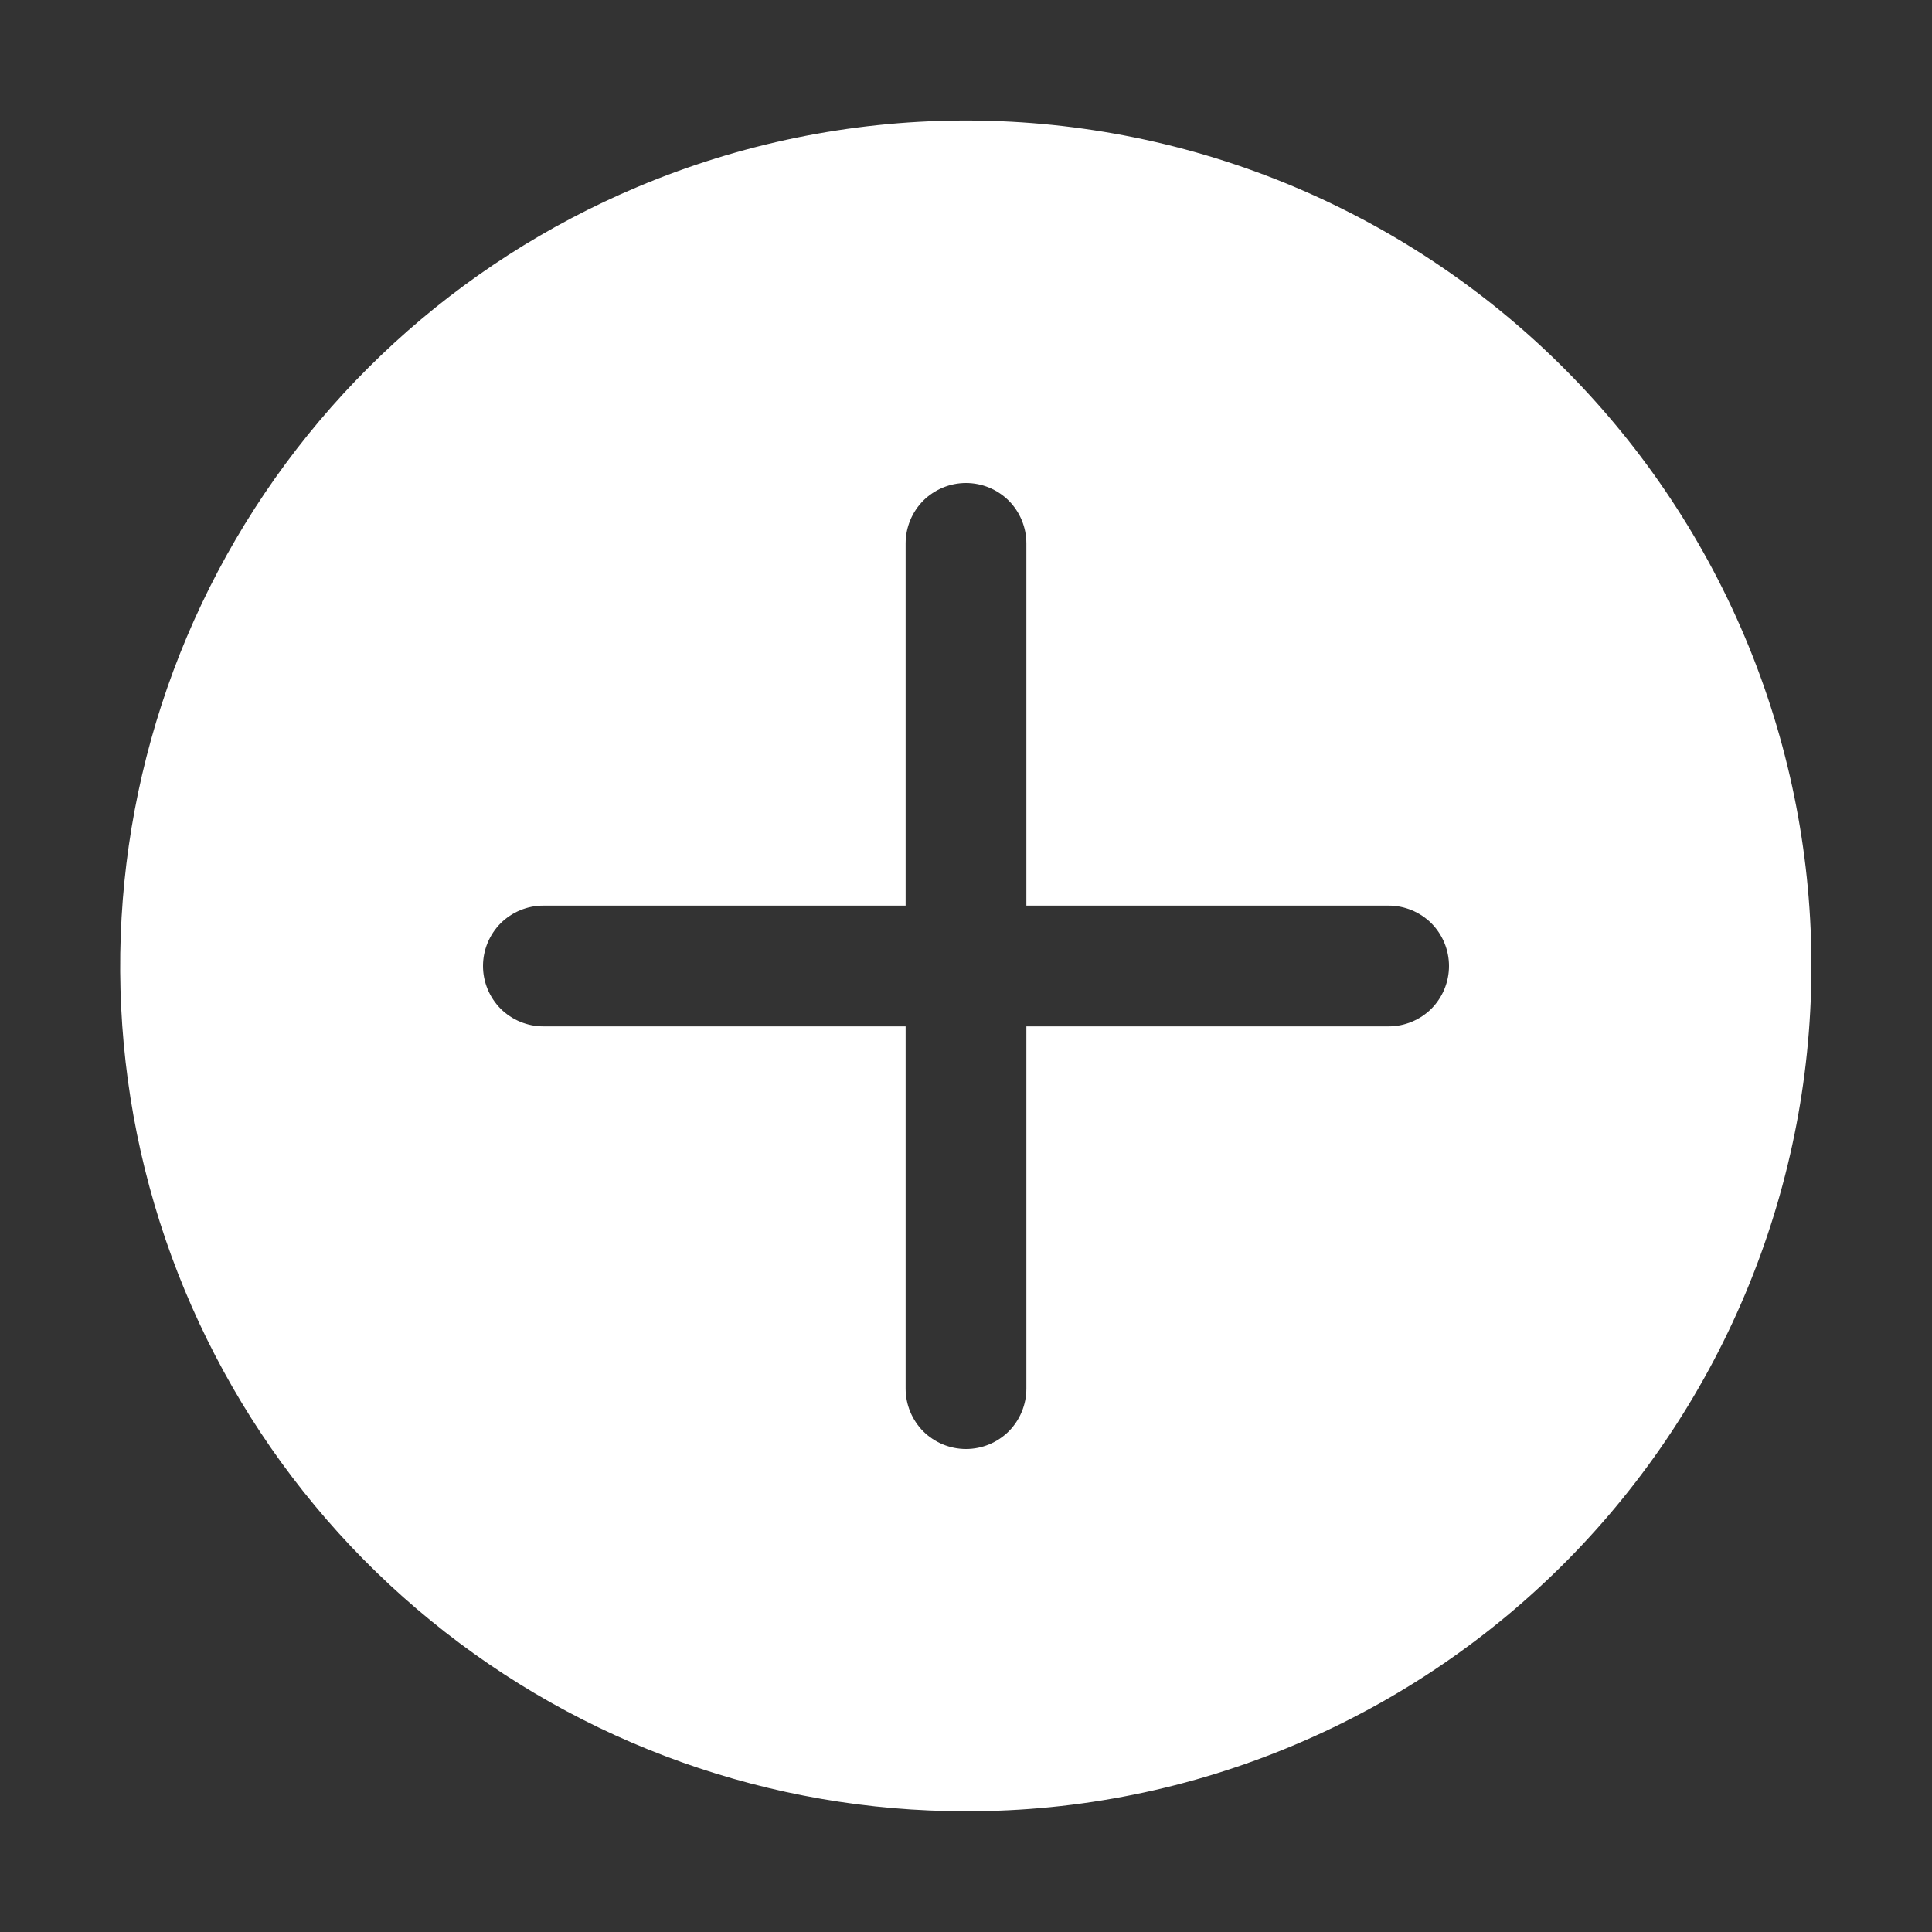 <svg width="16" height="16" viewBox="0 0 16 16" fill="none" xmlns="http://www.w3.org/2000/svg">
<rect x="0" y="0" width="16" height="16" fill="#333333" stroke="none"/>
<mask id="mask0_2014_3175" style="mask-type:luminance" maskUnits="userSpaceOnUse" x="0" y="0" width="16" height="16">
<path d="M16 0H0V16H16V0Z" fill="white"/>
</mask>
<g mask="url(#mask0_2014_3175)">
<path d="M8 15C6.384 15.001 4.817 14.443 3.566 13.42C2.314 12.398 1.455 10.974 1.134 9.39C0.814 7.806 1.051 6.16 1.805 4.731C2.56 3.302 3.786 2.178 5.275 1.55C6.986 0.827 8.913 0.814 10.634 1.512C12.354 2.211 13.727 3.564 14.45 5.275C15.172 6.986 15.186 8.913 14.487 10.634C13.789 12.354 12.435 13.727 10.725 14.449C9.863 14.814 8.936 15.002 8 15ZM4.5 7.5C4.367 7.5 4.24 7.553 4.146 7.646C4.053 7.74 4 7.867 4 8C4 8.133 4.053 8.26 4.146 8.354C4.24 8.447 4.367 8.5 4.5 8.5H7.5V11.5C7.5 11.633 7.553 11.76 7.646 11.854C7.74 11.947 7.867 12 8 12C8.133 12 8.26 11.947 8.354 11.854C8.447 11.76 8.5 11.633 8.5 11.5V8.5H11.5C11.633 8.5 11.76 8.447 11.854 8.354C11.947 8.26 12 8.133 12 8C12 7.867 11.947 7.74 11.854 7.646C11.76 7.553 11.633 7.5 11.5 7.5H8.5V4.5C8.5 4.367 8.447 4.24 8.354 4.146C8.26 4.053 8.133 4 8 4C7.867 4 7.74 4.053 7.646 4.146C7.553 4.24 7.5 4.367 7.5 4.5V7.5H4.5Z" fill="white"/>
</g>
</svg>
